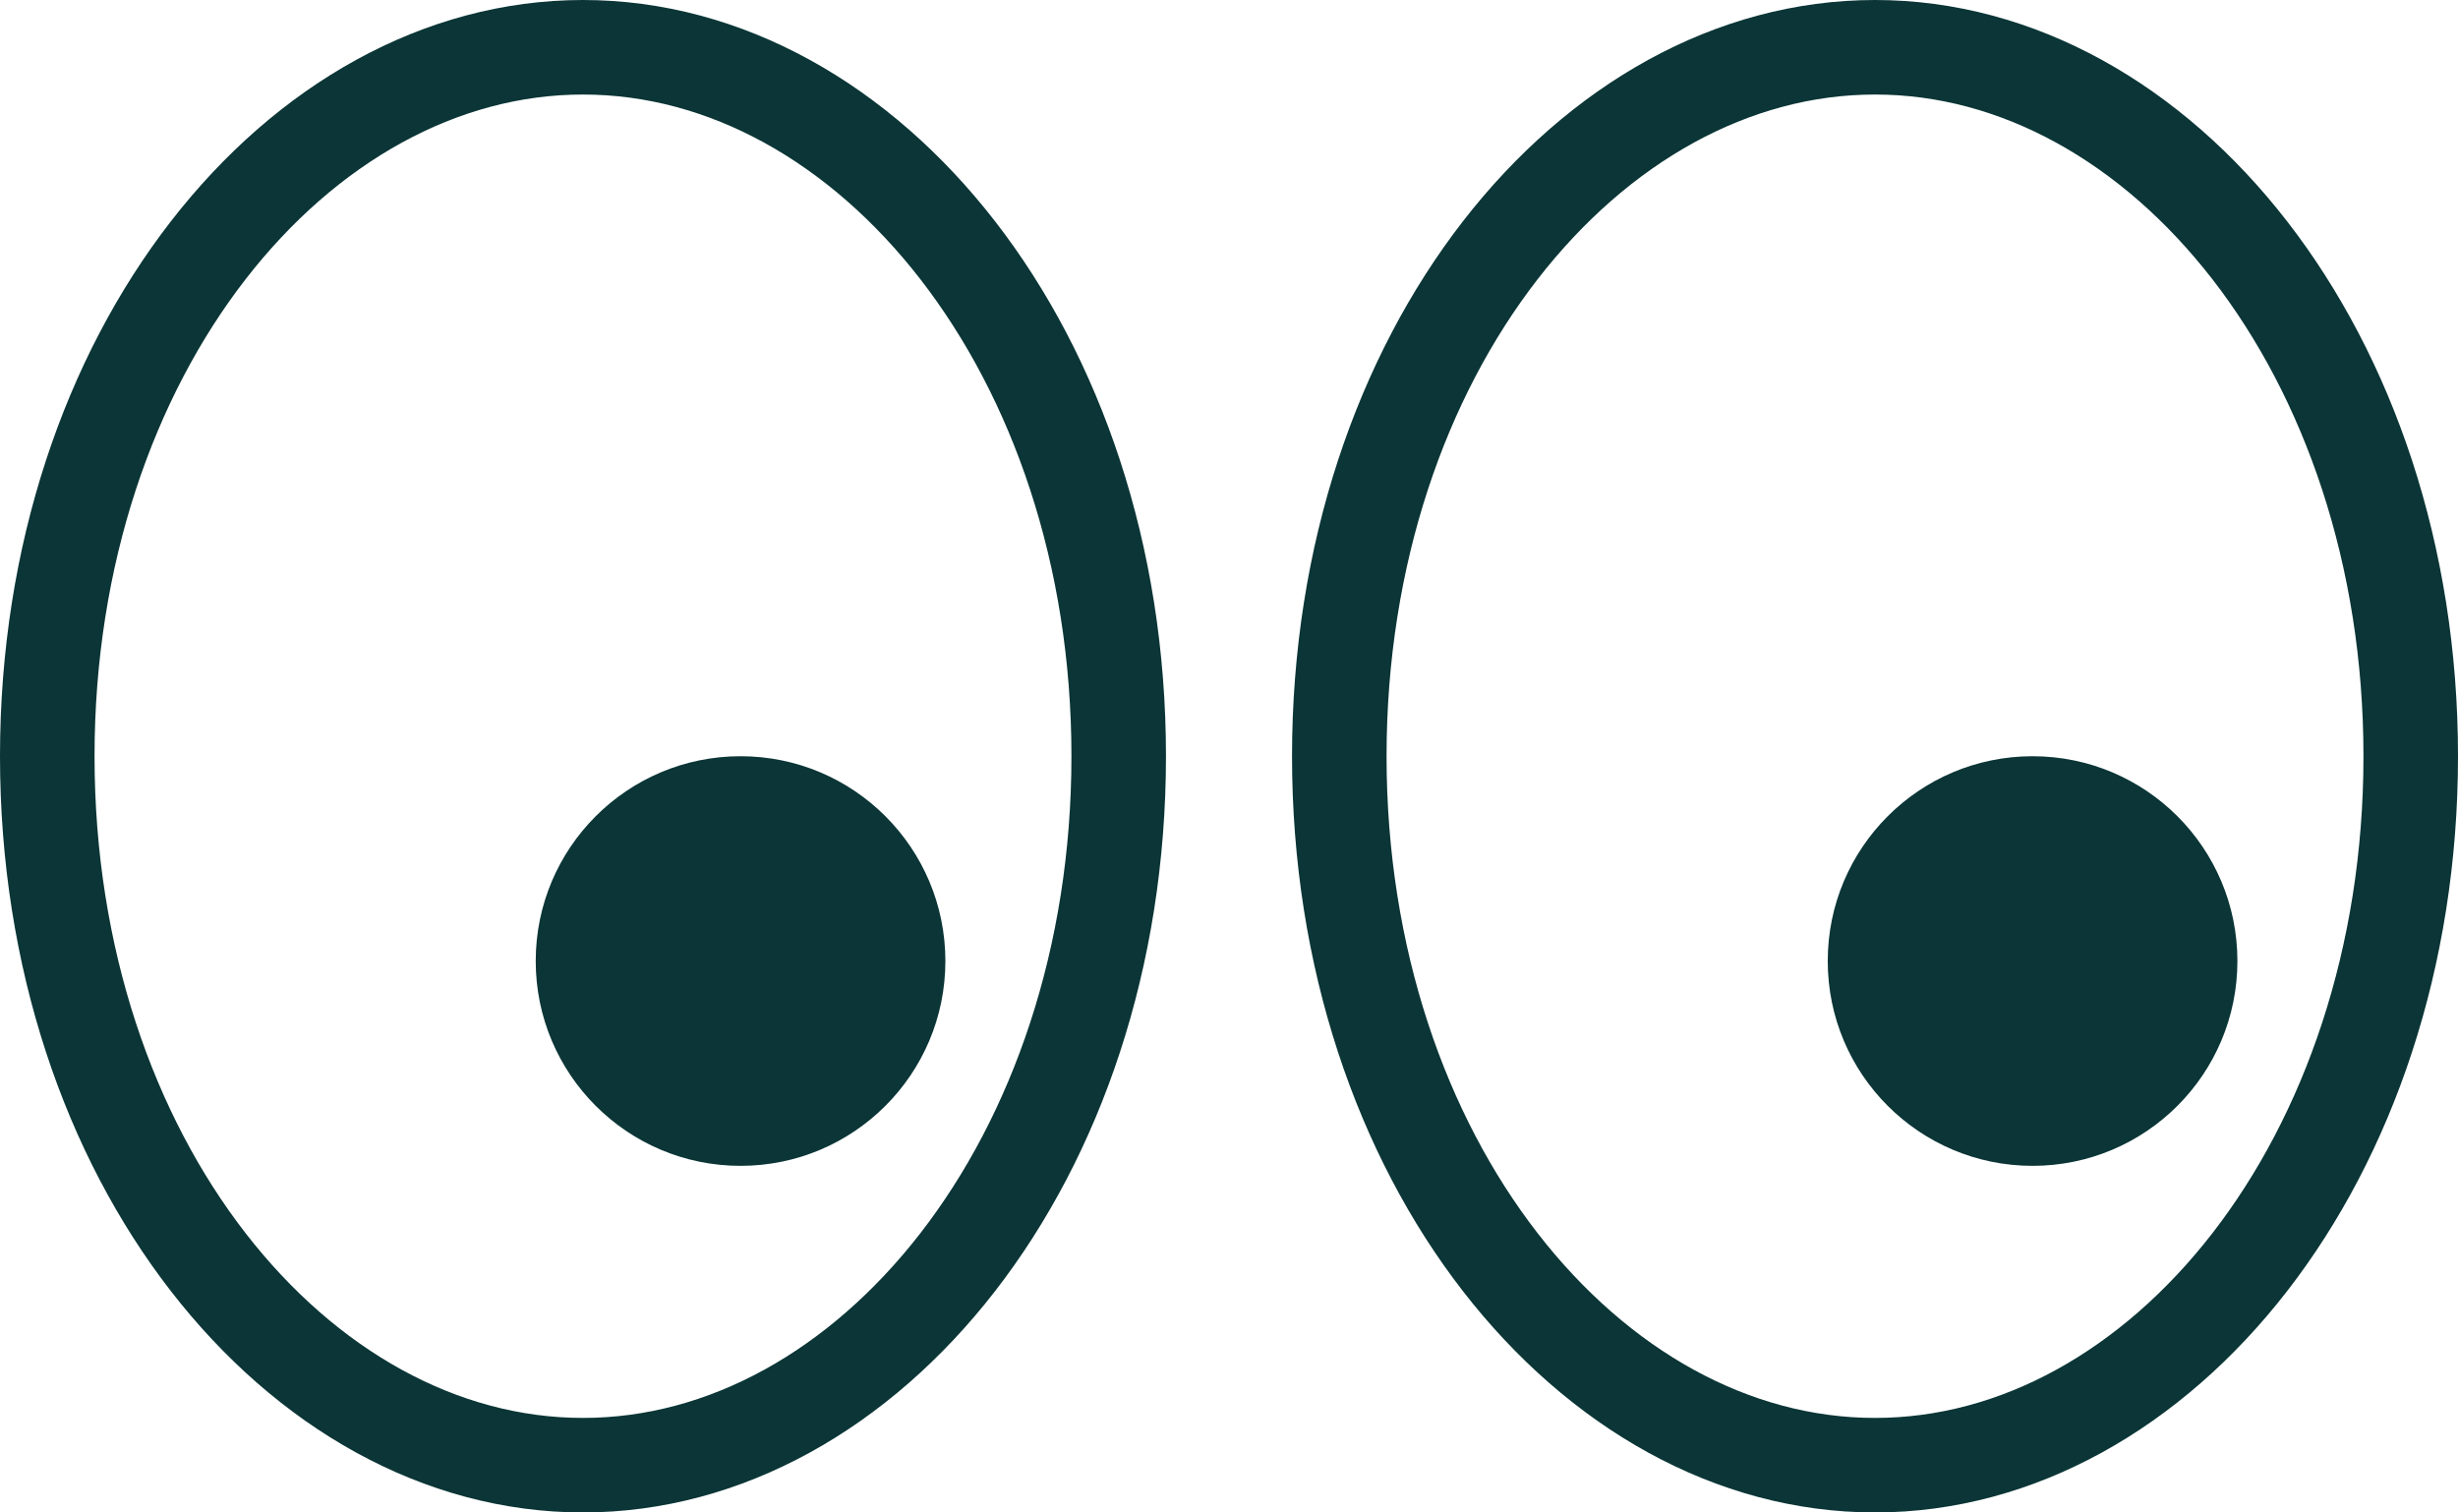 <svg width="78" height="48" viewBox="0 0 78 48" fill="none" xmlns="http://www.w3.org/2000/svg">
<path d="M35.5 24C35.5 36.813 27.549 46.5 18.5 46.5C9.451 46.5 1.5 36.813 1.5 24C1.5 11.187 9.451 1.5 18.5 1.5C27.549 1.5 35.5 11.187 35.5 24Z" stroke="#0B3536" stroke-width="3"/>
<path d="M76.5 24C76.5 36.813 68.549 46.5 59.5 46.5C50.451 46.5 42.5 36.813 42.5 24C42.5 11.187 50.451 1.5 59.5 1.5C68.549 1.5 76.5 11.187 76.5 24Z" stroke="#0B3536" stroke-width="3"/>
<circle cx="23.5" cy="30.5" r="6.5" fill="#0B3536"/>
<circle cx="64.5" cy="30.5" r="6.5" fill="#0B3536"/>
</svg>
